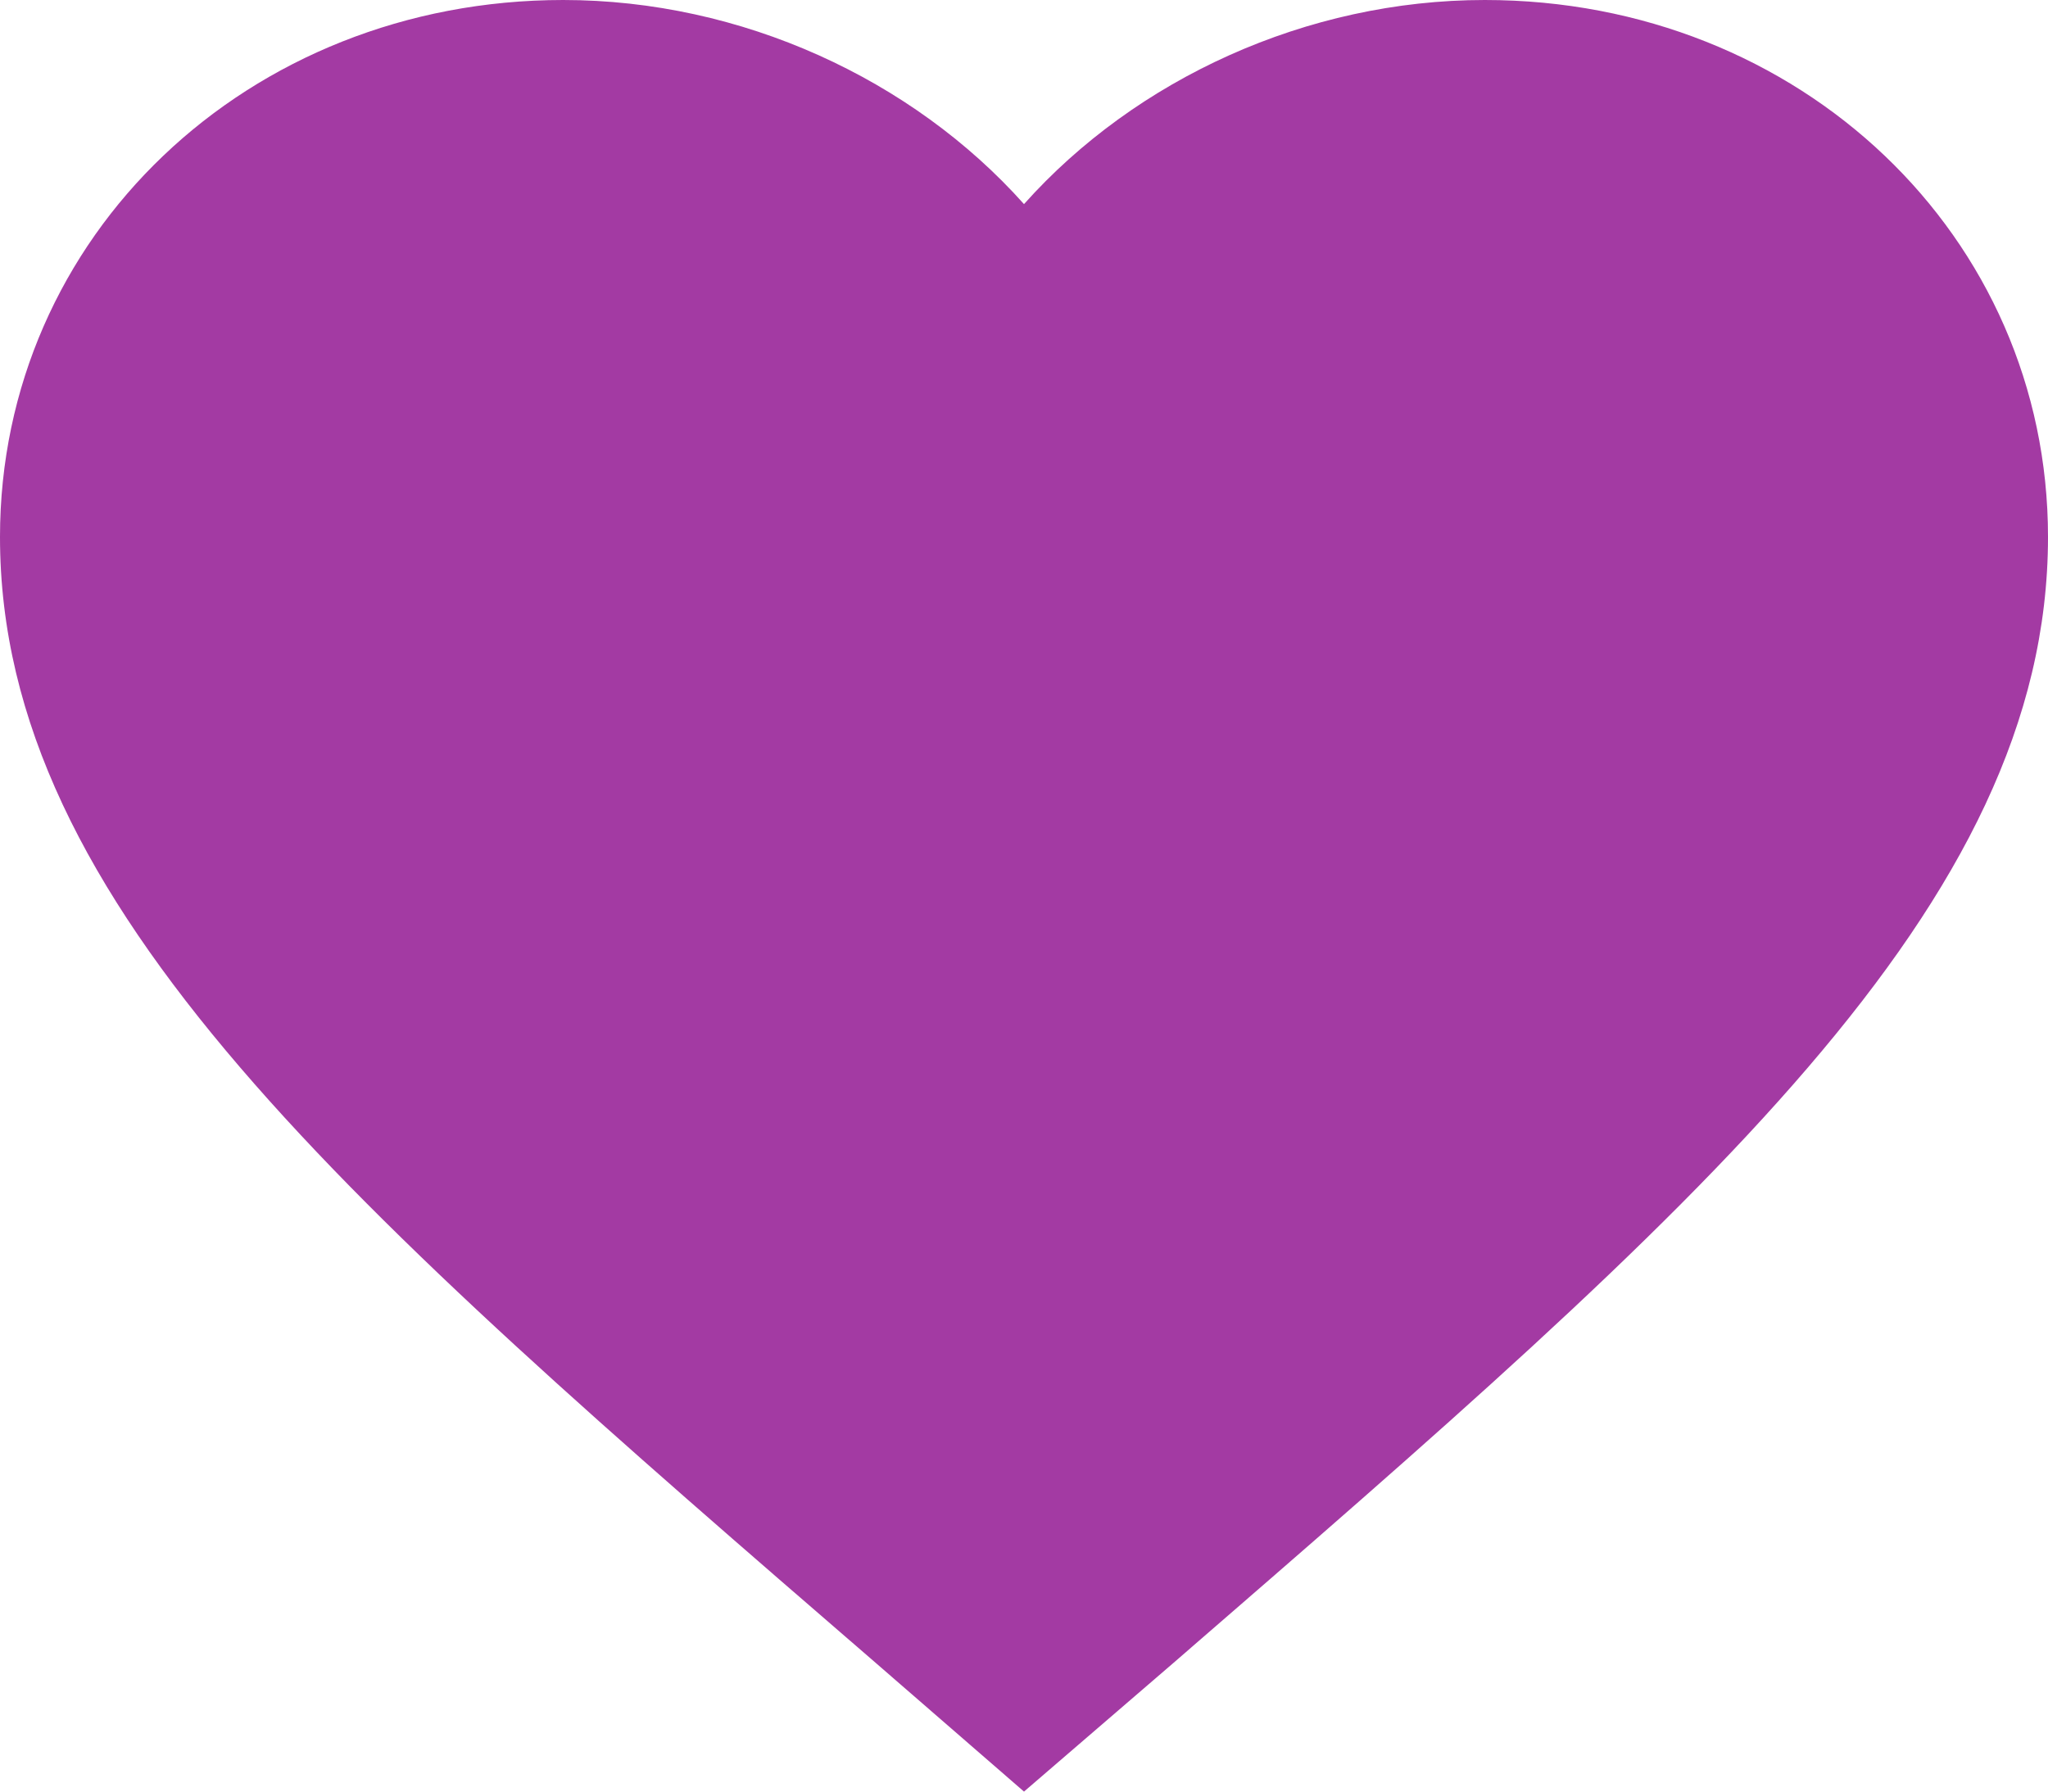 <svg width="16" height="14" viewBox="0 0 16 14" fill="none" xmlns="http://www.w3.org/2000/svg">
<path d="M8 14L6.84 12.993C2.72 9.43 0 7.08 0 4.196C0 1.846 1.936 0 4.4 0C5.792 0 7.128 0.618 8 1.595C8.872 0.618 10.208 0 11.6 0C14.064 0 16 1.846 16 4.196C16 7.08 13.28 9.43 9.16 13.001L8 14Z" fill="#A33AA3"/>
</svg>

